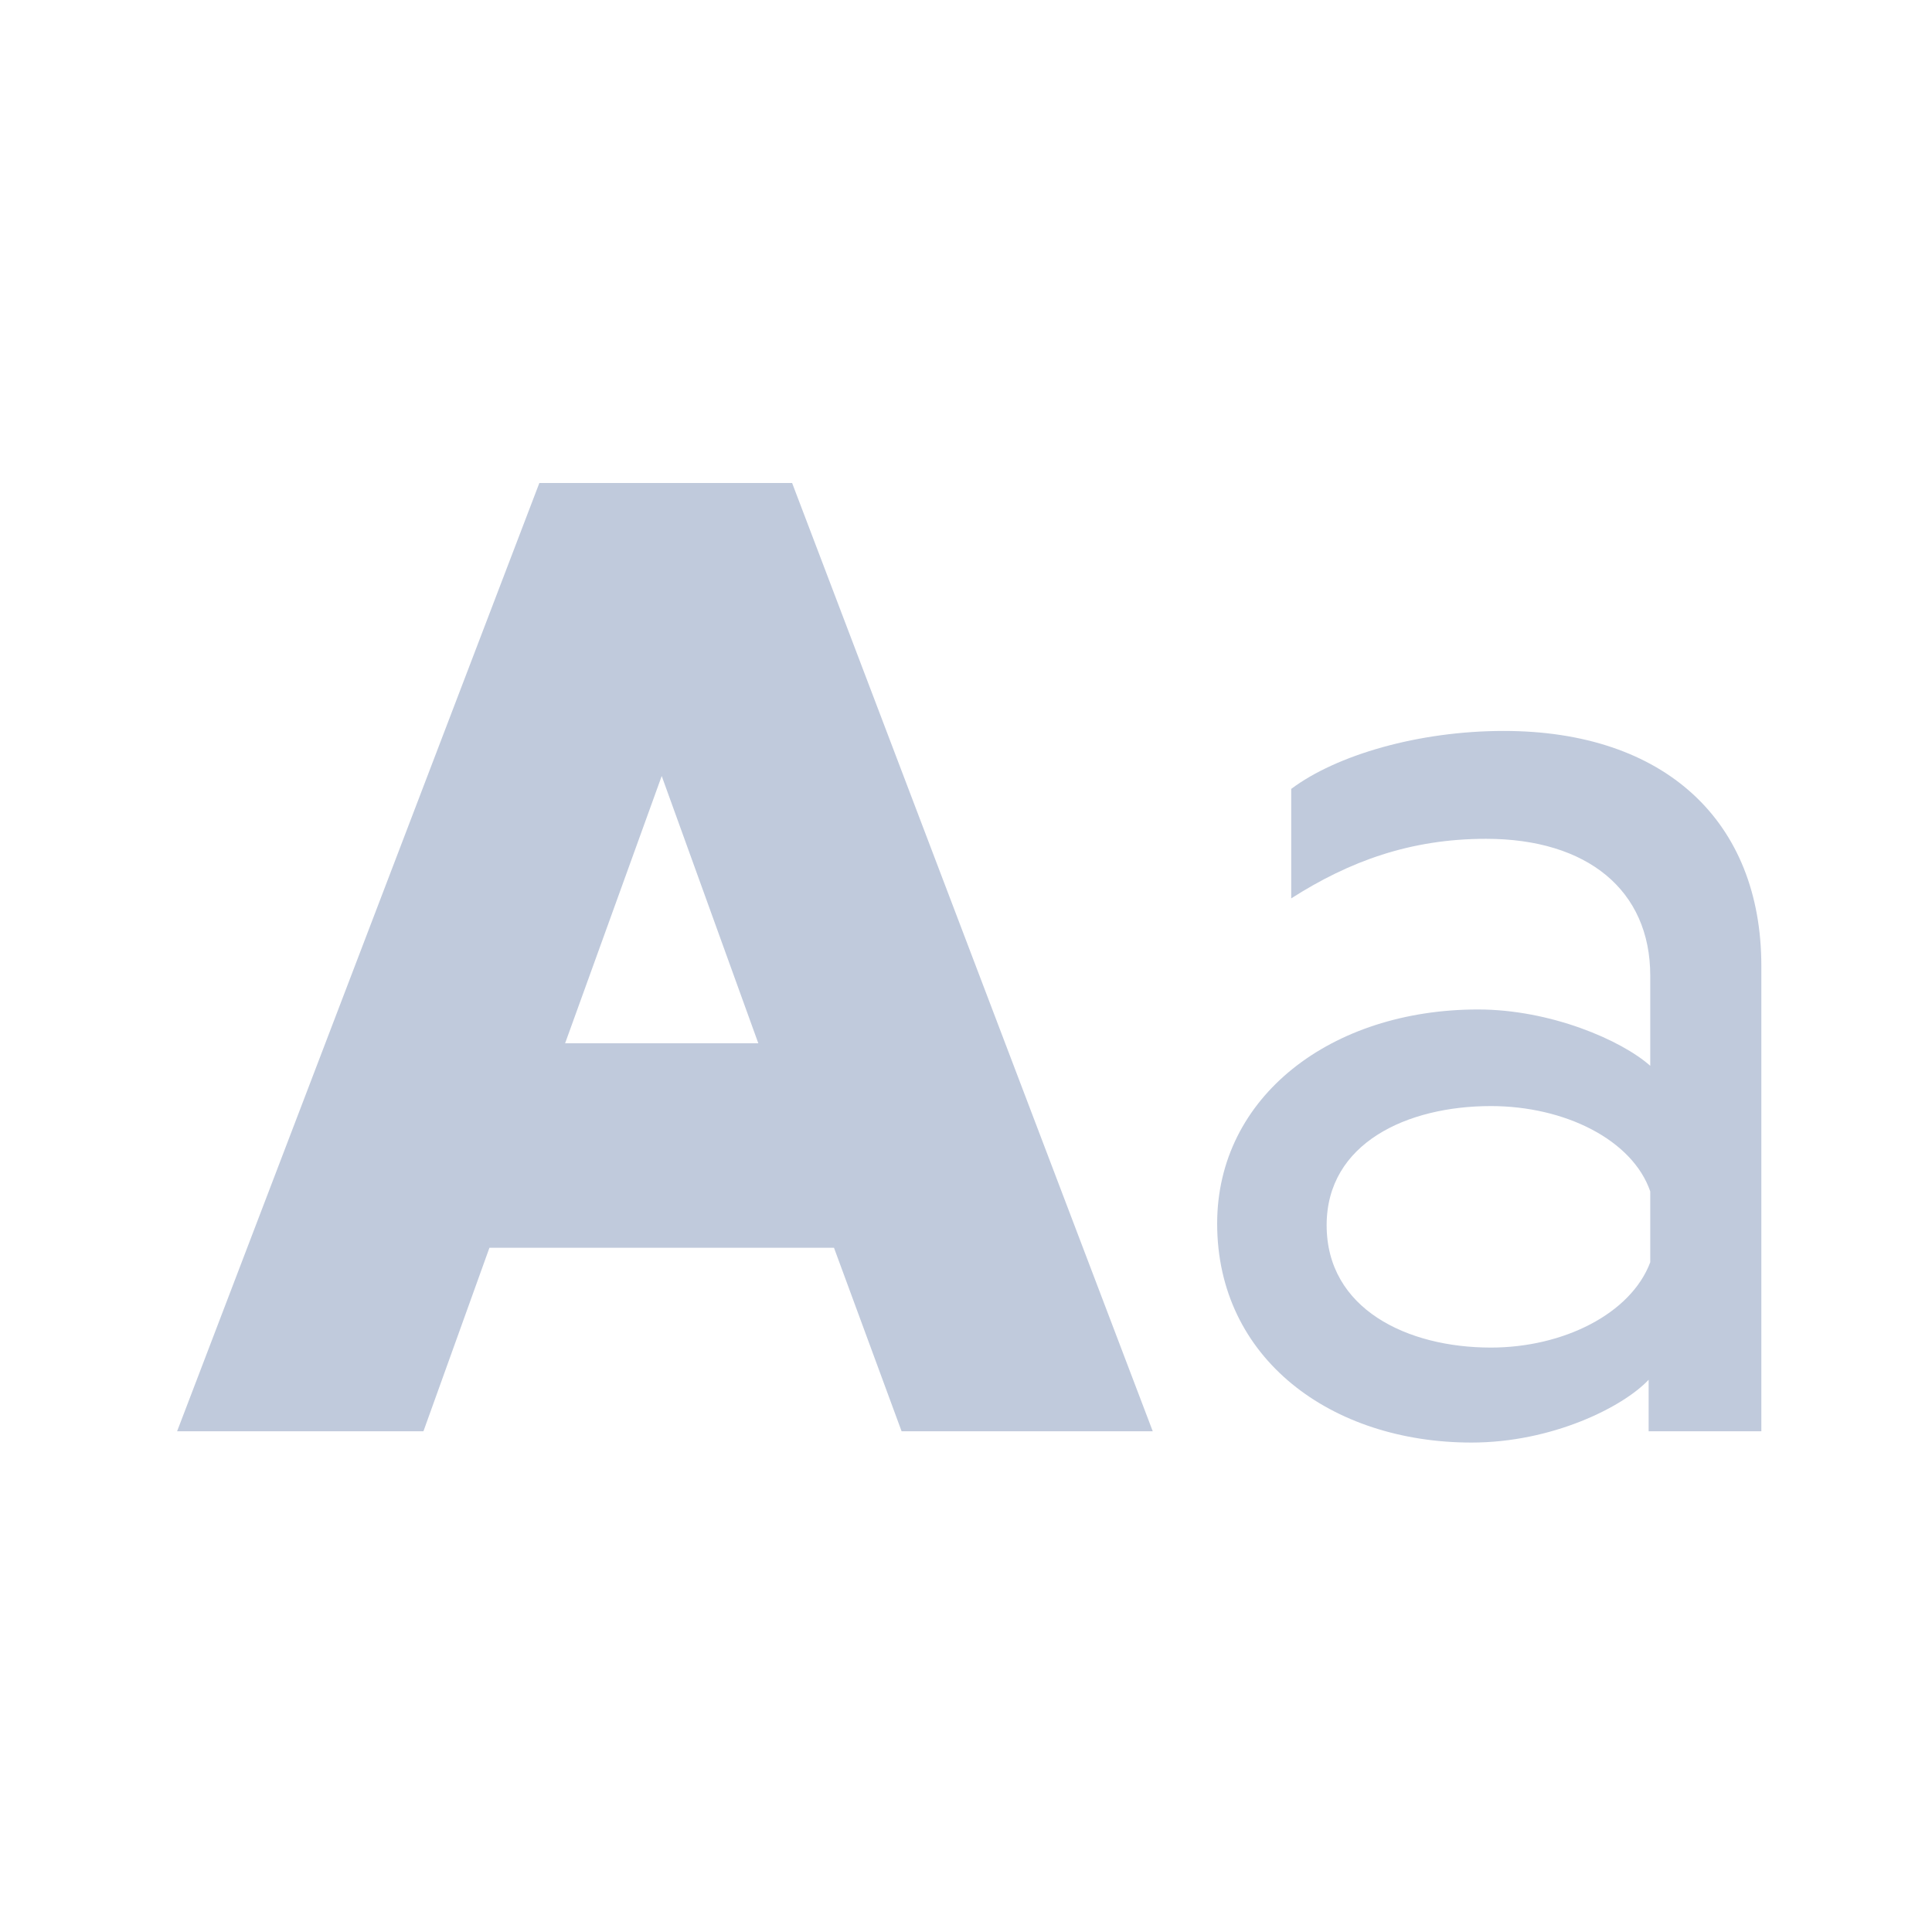 <?xml version="1.0" encoding="utf-8"?>
<!-- Generator: Adobe Illustrator 23.1.0, SVG Export Plug-In . SVG Version: 6.00 Build 0)  -->
<svg version="1.1" id="Layer_1" xmlns="http://www.w3.org/2000/svg" xmlns:xlink="http://www.w3.org/1999/xlink" x="0px" y="0px"
	 viewBox="0 0 120 120" style="enable-background:new 0 0 120 120;" xml:space="preserve">
<style type="text/css">
	.st0{fill:#C0CADC;}
</style>
<path class="st0" d="M49.2,30H33.5L11,88.9h15.3l4.1-11.4h21.4L56,88.9h15.6L49.2,30z M35.1,64.8l6-16.6l6,16.6H35.1z"/>
<path class="st0" d="M102.5,60.6v5.6c-1.8-1.6-6.2-3.5-10.7-3.5c-9.1,0-16.2,5.4-16.2,13.3c0,8.4,7.1,13.6,15.8,13.6
	c5,0,9.4-2.2,11-3.9v3.2h7V60c0-9-6-14.6-16-14.6c-5.3,0-10.4,1.5-13.2,3.6v6.8c3.6-2.3,7.4-3.7,12.1-3.7
	C98.6,52.1,102.5,55.3,102.5,60.6z M102.5,74v4.4c-1.2,3.2-5.4,5.3-9.9,5.3c-5.2,0-10.2-2.4-10.2-7.6c0-5.1,5-7.4,10.2-7.4
	C97.2,68.7,101.4,70.8,102.5,74z"/>
</svg>
